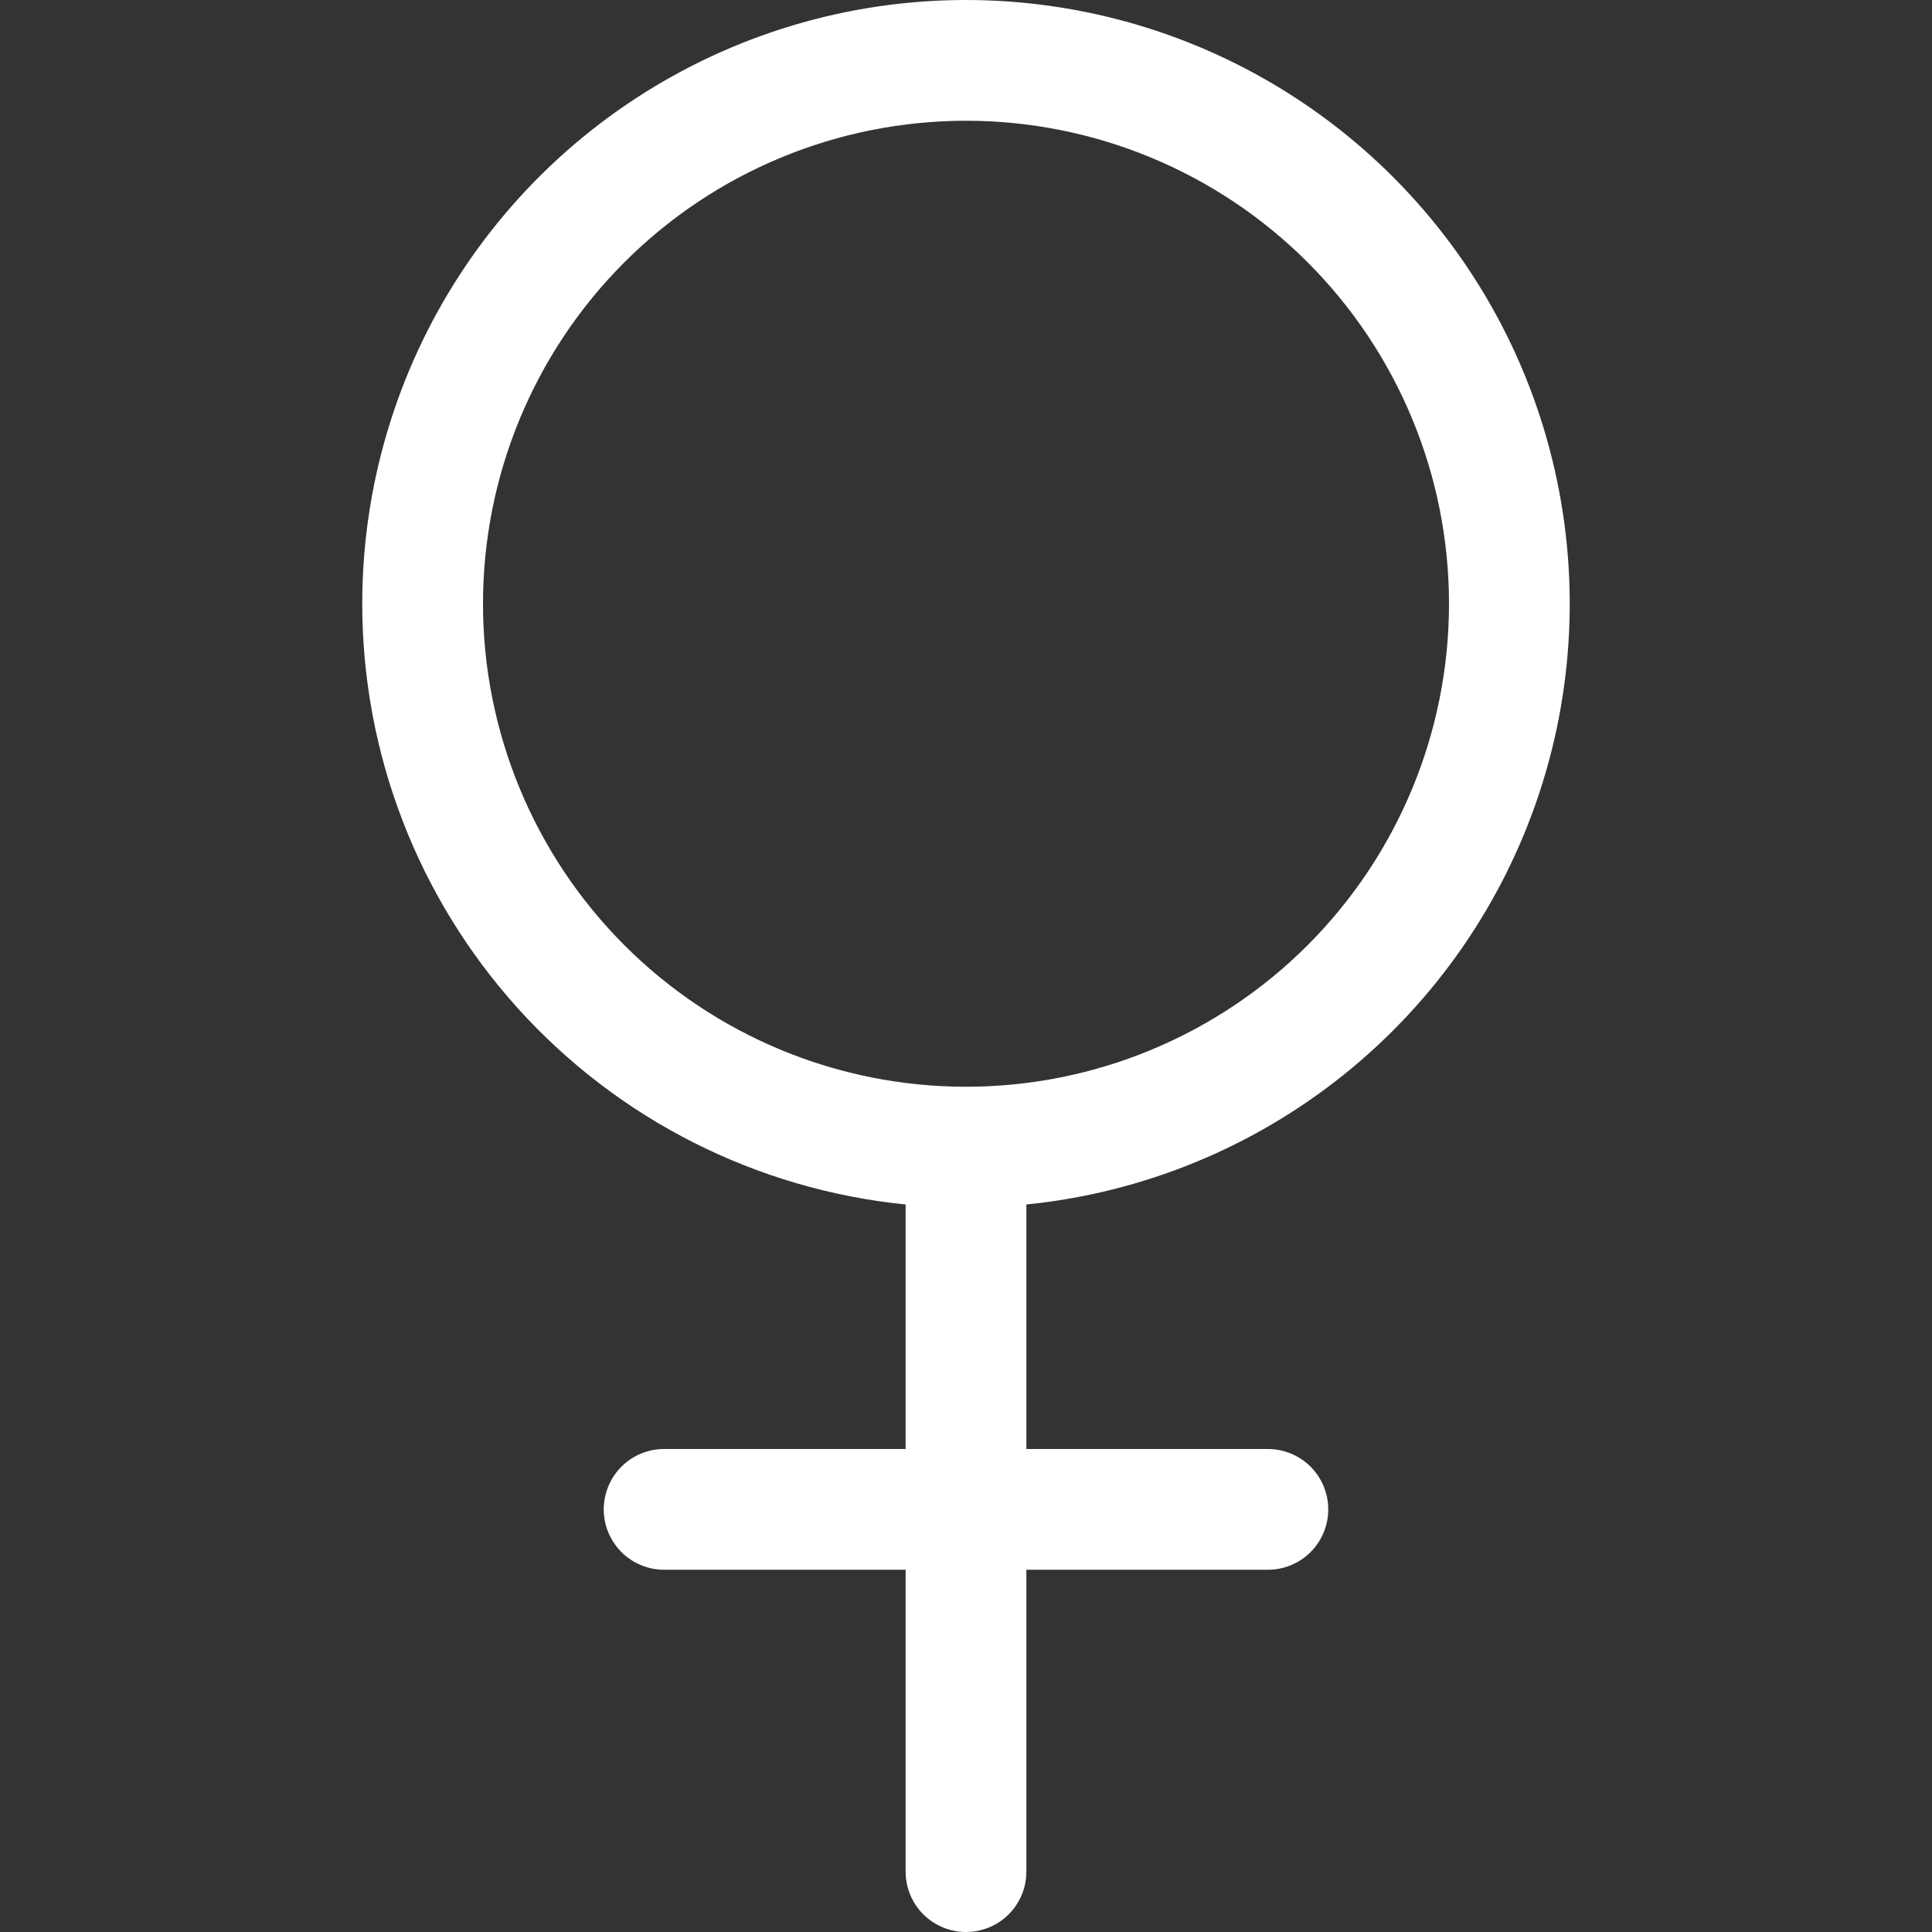 <svg width="68" height="68" viewBox="0 0 68 68" fill="none" xmlns="http://www.w3.org/2000/svg">
<rect x="0" y="0" width="68" height="68" fill="#333333" stroke="none"/>
<g clipPath="url(#clip0_194_2618)">
<path fillRule="evenodd" clipRule="evenodd" d="M34 4.25C29.491 4.25 25.167 6.041 21.979 9.229C18.791 12.417 17 16.741 17 21.25C17 25.759 18.791 30.083 21.979 33.271C25.167 36.459 29.491 38.25 34 38.25C38.509 38.25 42.833 36.459 46.021 33.271C49.209 30.083 51 25.759 51 21.25C51 16.741 49.209 12.417 46.021 9.229C42.833 6.041 38.509 4.25 34 4.25V4.25ZM12.75 21.25C12.75 17.138 13.943 13.114 16.185 9.666C18.427 6.219 21.62 3.496 25.379 1.828C29.138 0.159 33.3 -0.383 37.36 0.268C41.421 0.918 45.205 2.732 48.255 5.491C51.305 8.25 53.489 11.834 54.541 15.809C55.594 19.784 55.471 23.979 54.187 27.886C52.903 31.793 50.513 35.243 47.307 37.818C44.101 40.393 40.217 41.983 36.125 42.394V51H44.625C45.189 51 45.729 51.224 46.128 51.622C46.526 52.021 46.75 52.561 46.75 53.125C46.75 53.689 46.526 54.229 46.128 54.628C45.729 55.026 45.189 55.25 44.625 55.25H36.125V65.875C36.125 66.439 35.901 66.979 35.503 67.378C35.104 67.776 34.564 68 34 68C33.436 68 32.896 67.776 32.497 67.378C32.099 66.979 31.875 66.439 31.875 65.875V55.25H23.375C22.811 55.25 22.271 55.026 21.872 54.628C21.474 54.229 21.25 53.689 21.25 53.125C21.25 52.561 21.474 52.021 21.872 51.622C22.271 51.224 22.811 51 23.375 51H31.875V42.394C26.633 41.867 21.774 39.412 18.241 35.505C14.707 31.598 12.75 26.518 12.75 21.25V21.25Z" fill="white"/>
</g>
<defs>
<clipPath id="clip0_194_2618">
<rect width="68" height="68" fill="white"/>
</clipPath>
</defs>
</svg>
